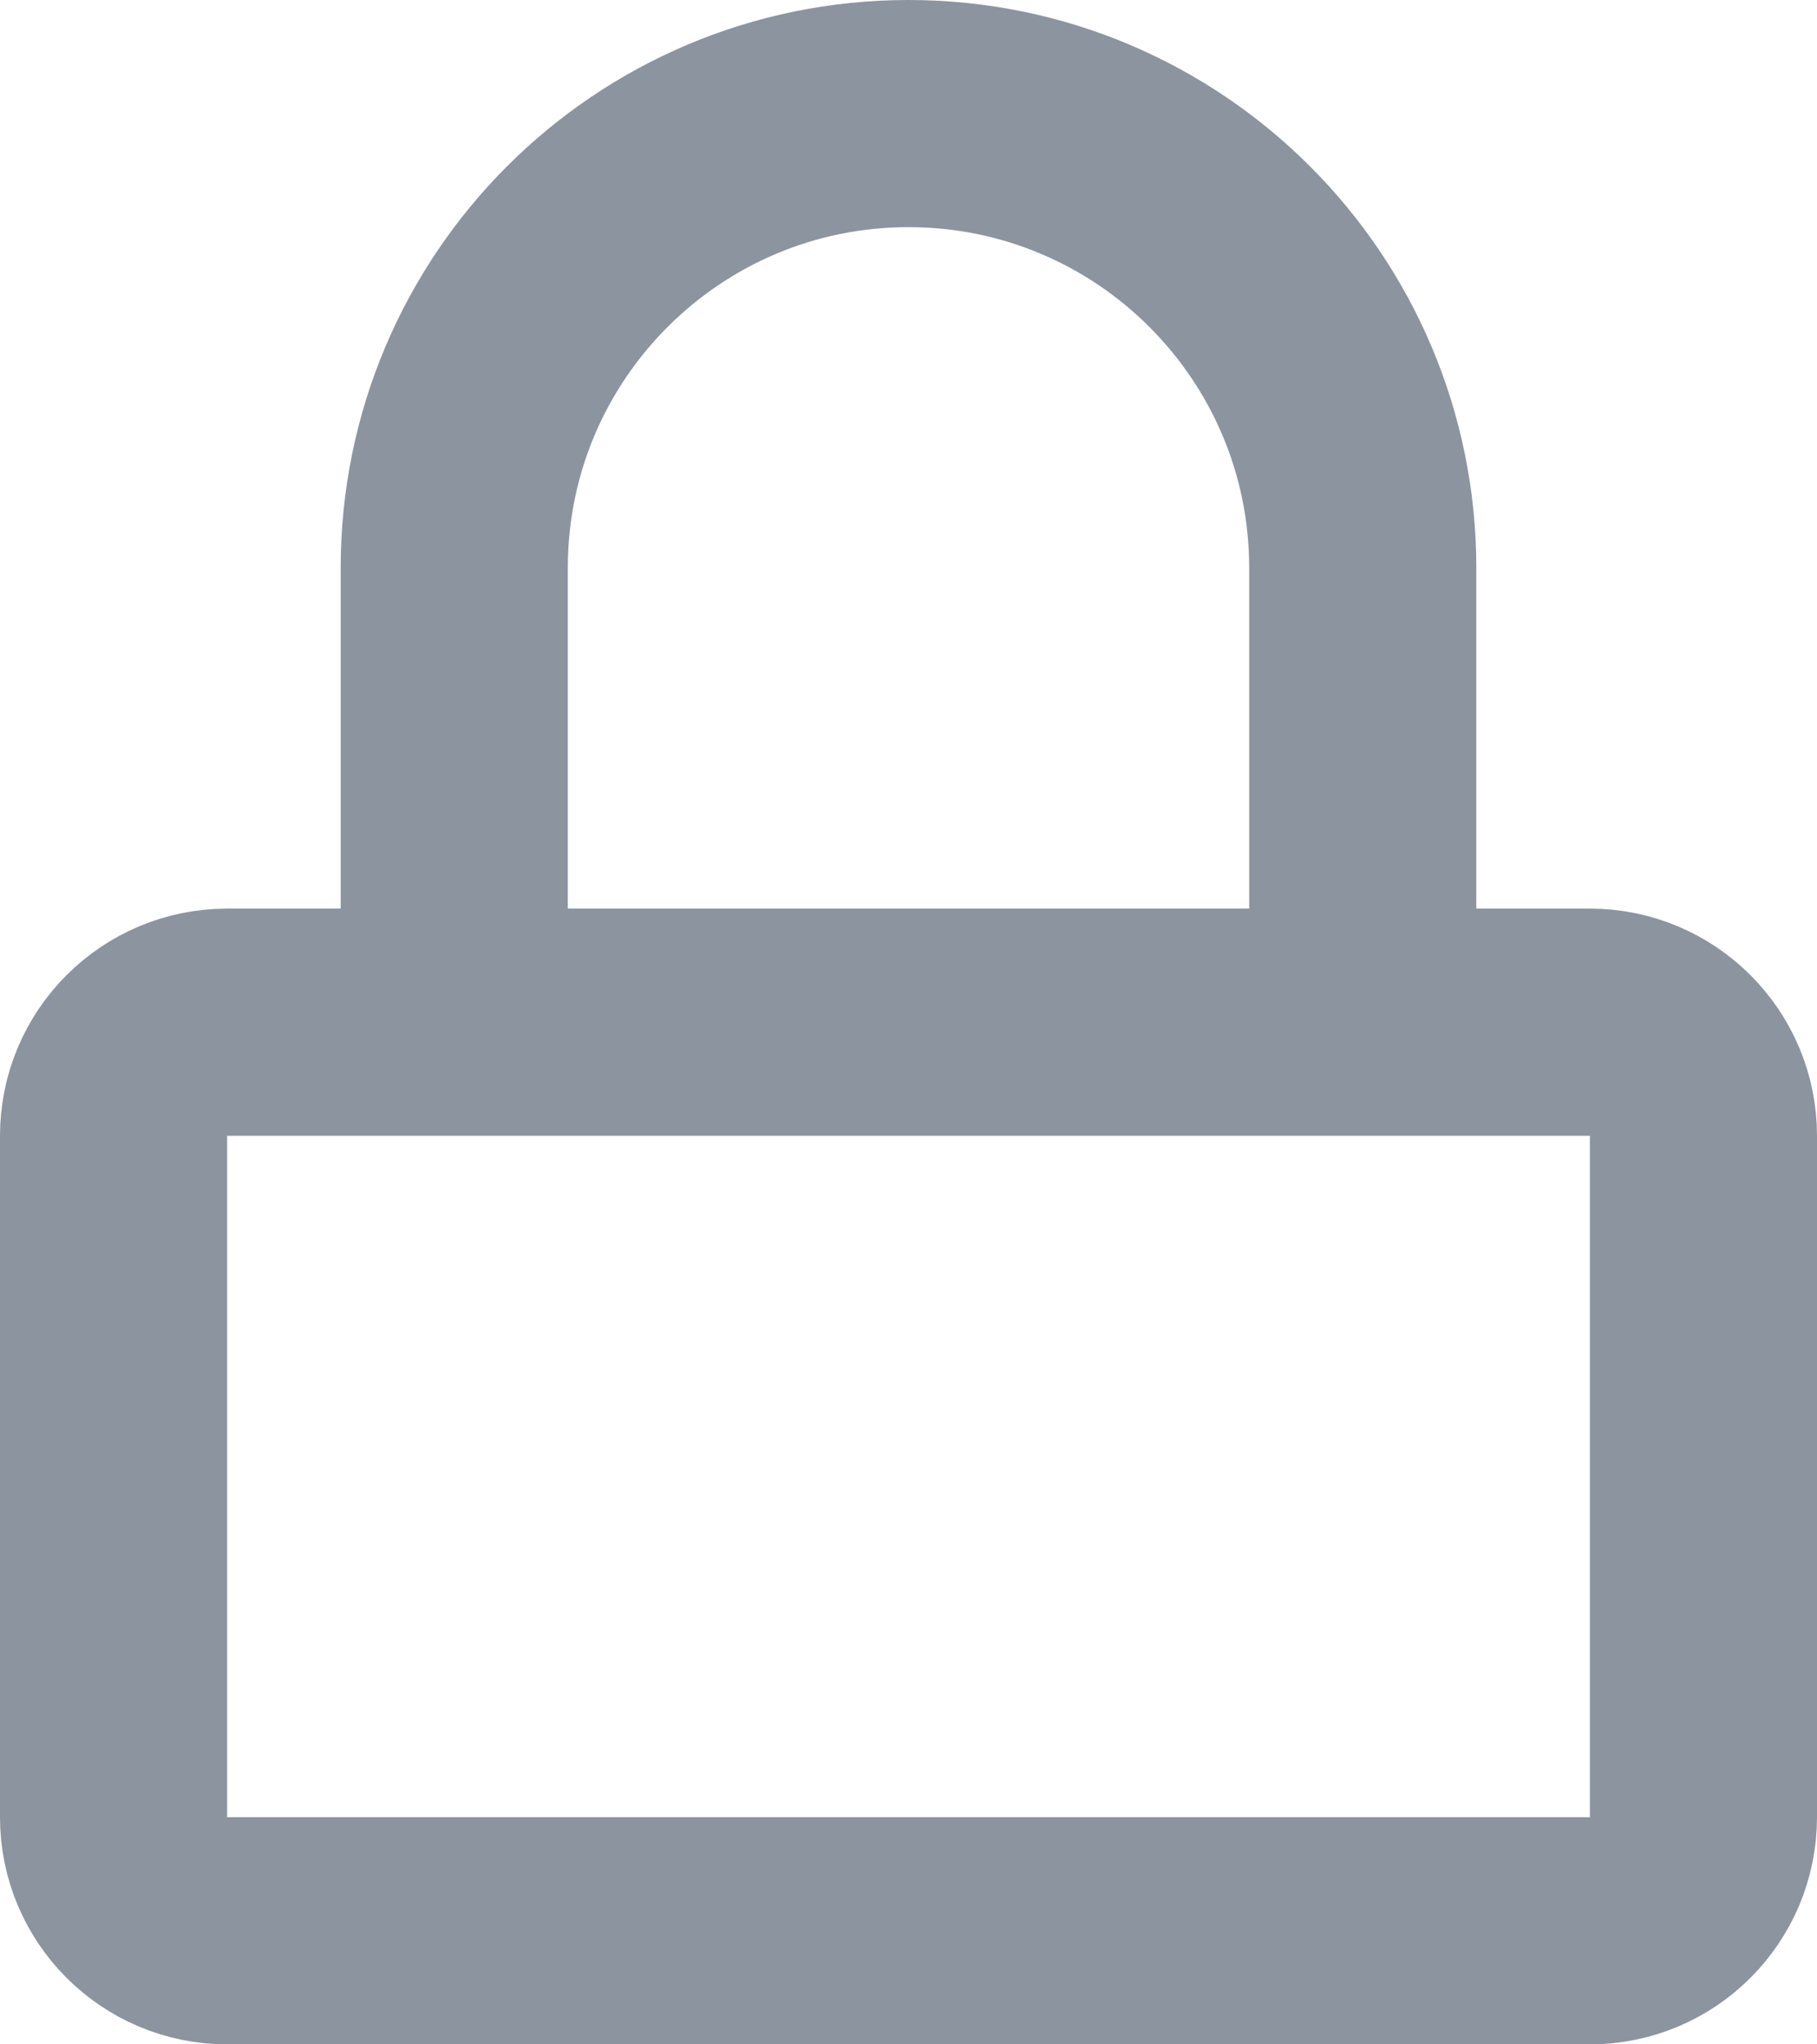 <?xml version="1.0" encoding="UTF-8" standalone="no"?>
<svg width="16px" height="18px" viewBox="0 0 16 18" version="1.1" xmlns="http://www.w3.org/2000/svg" xmlns:xlink="http://www.w3.org/1999/xlink">
    <!-- Generator: sketchtool 39.1 (31720) - http://www.bohemiancoding.com/sketch -->
    <title>2F1170B1-4398-4086-B2D5-8B873807CDC8</title>
    <desc>Created with sketchtool.</desc>
    <defs></defs>
    <g id="Login" stroke="none" stroke-width="1" fill="none" fill-rule="evenodd">
        <g transform="translate(-492, -545)" id="lock-copy">
            <g transform="translate(491, 545)">
                <rect id="Rectangle-56-Copy-2" x="0" y="0" width="18" height="18"></rect>
                <g id="Page-1" opacity="0.6" transform="translate(2, 1)" stroke="#3F4D60" stroke-width="2" stroke-linecap="round">
                    <path d="M13,16 L1,16 C0.448,16 0,15.552 0,15 L0,9 C0,8.448 0.448,8 1,8 L13,8 C13.552,8 14,8.448 14,9 L14,15 C14,15.552 13.552,16 13,16 L13,16 Z" id="Stroke-1"></path>
                    <path d="M3,7 L3,4 C3,1.791 4.791,0 7,0 C9.209,0 11,1.791 11,4 L11,7" id="Stroke-3"></path>
                </g>
            </g>
        </g>
    </g>
</svg>